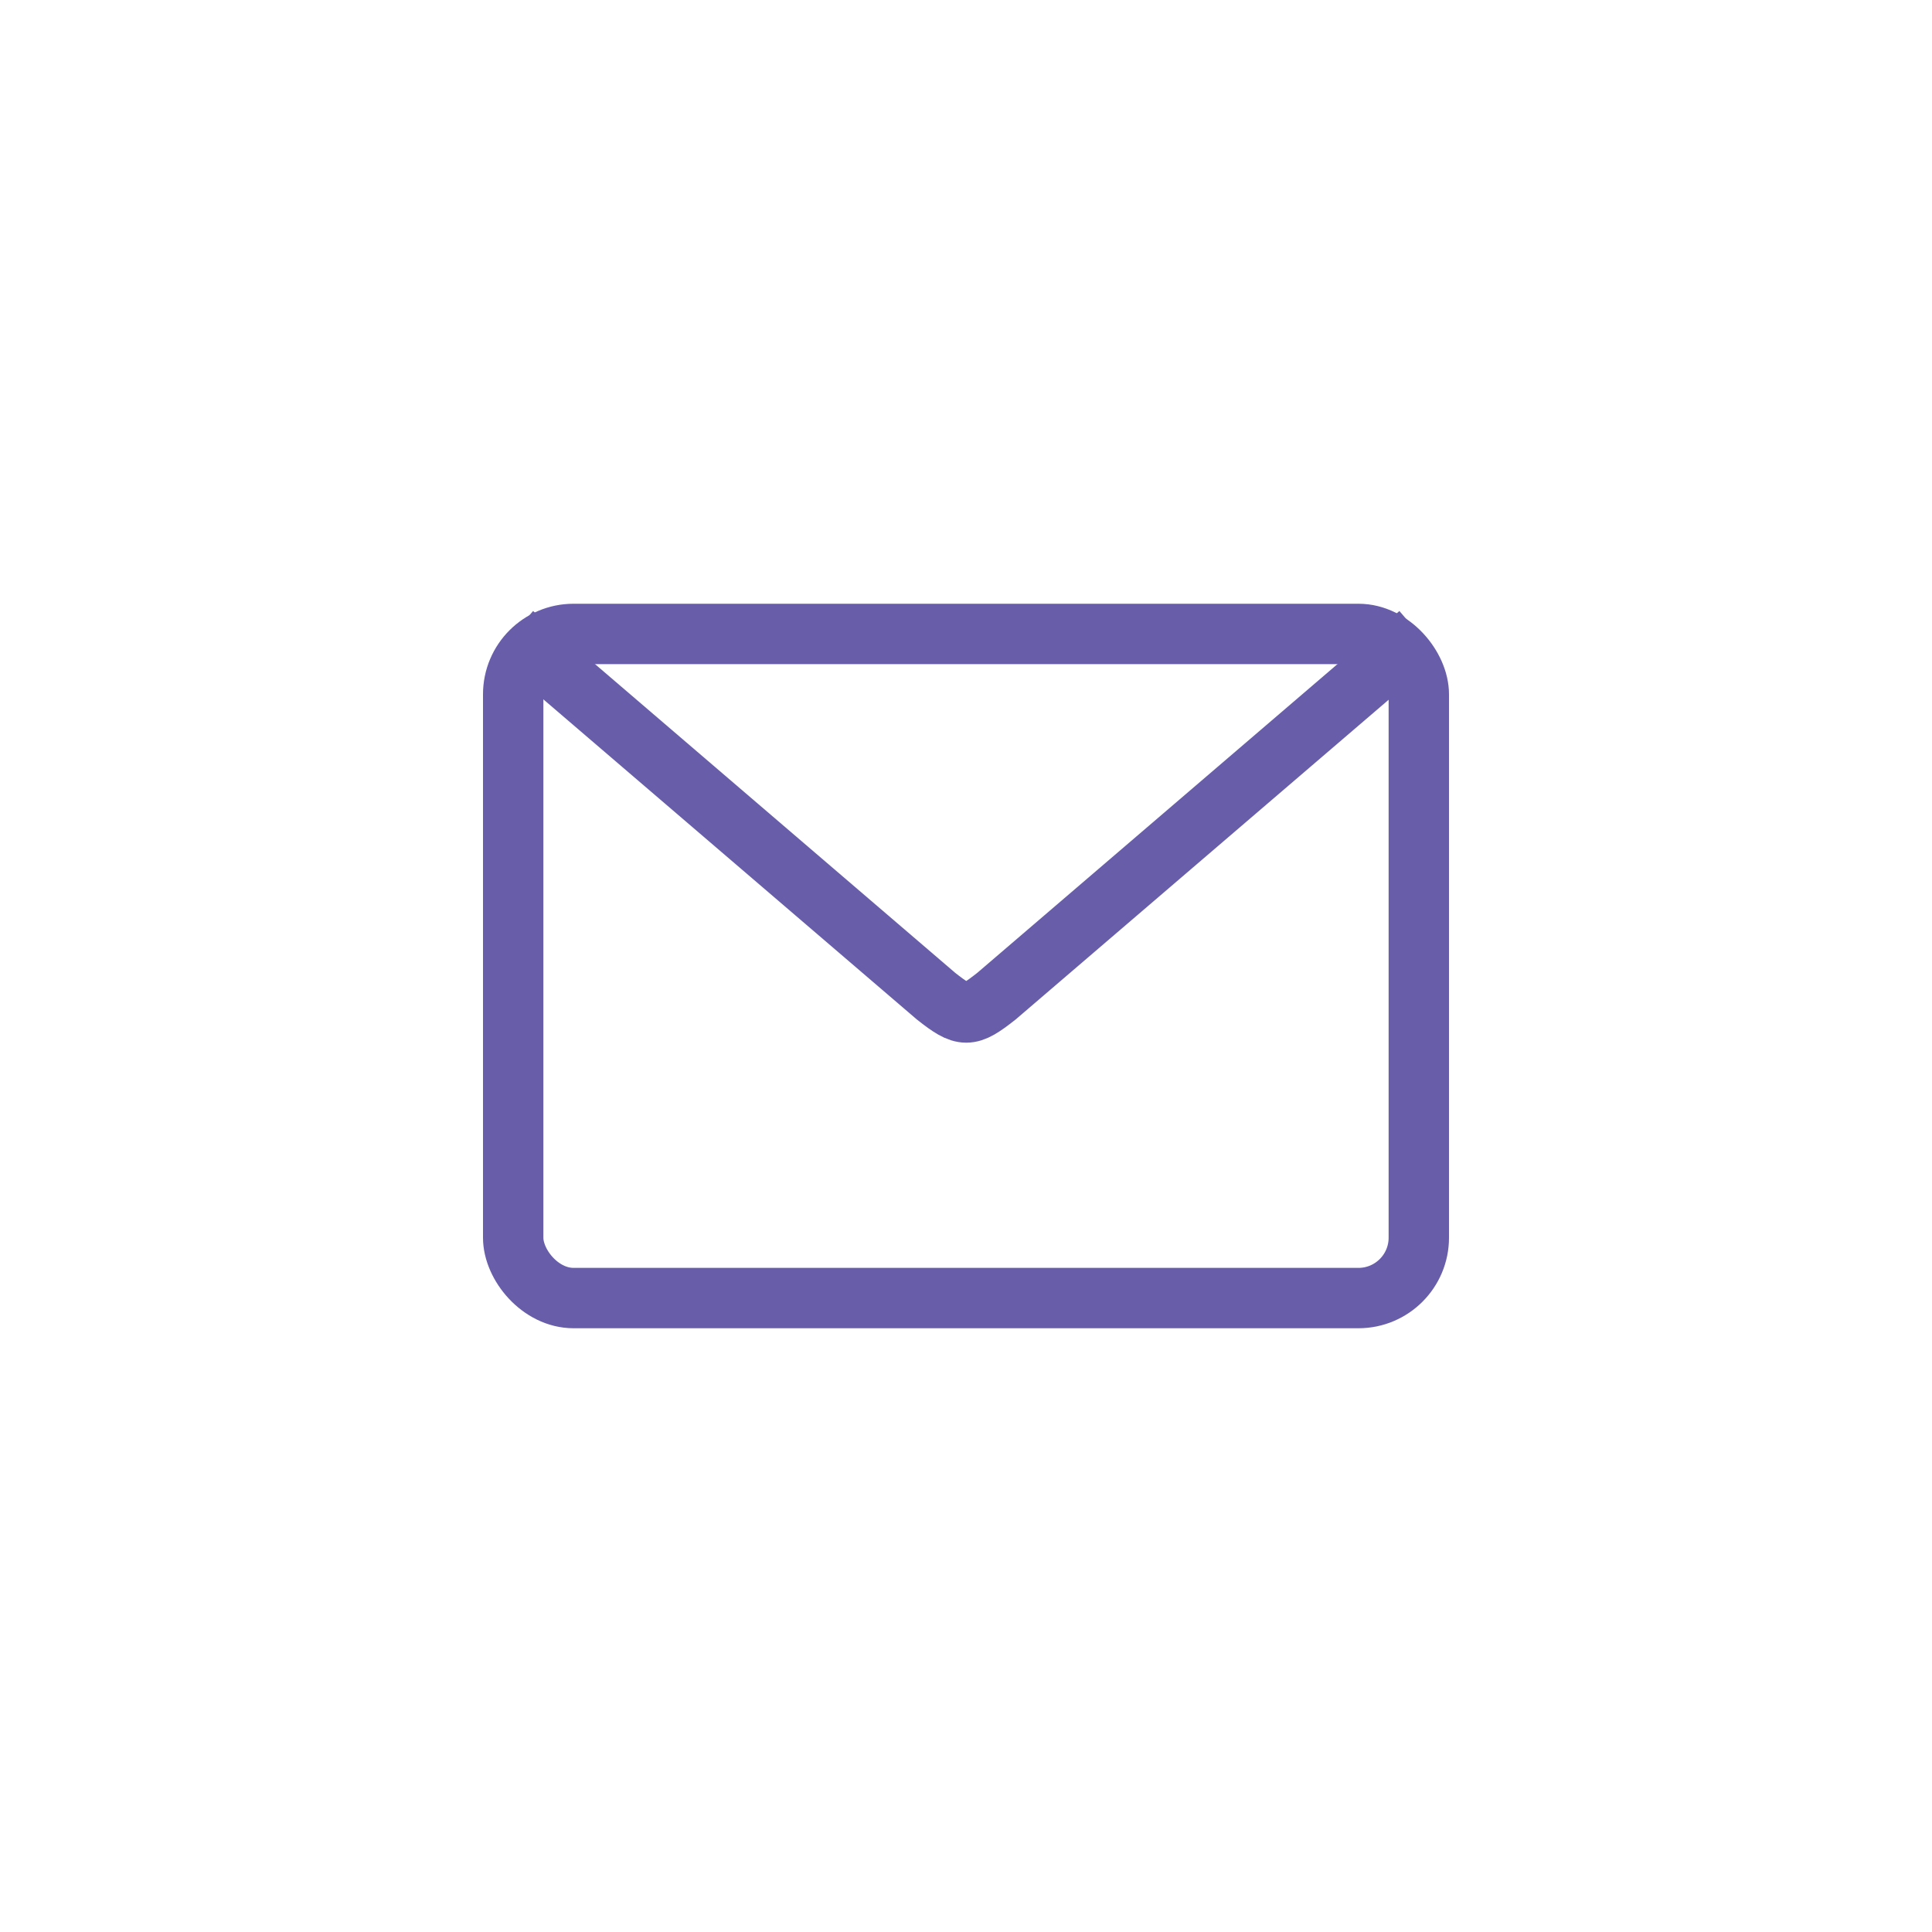 <svg xmlns="http://www.w3.org/2000/svg" xmlns:xlink="http://www.w3.org/1999/xlink" width="32" height="32" viewBox="0 0 32 32"><defs><style>.a,.c{fill:none;}.b{clip-path:url(#a);}.c{stroke:#675da9;stroke-miterlimit:10;}</style><clipPath id="a"><rect class="a" width="32" height="32"/></clipPath></defs><g class="b"><path class="c" d="M113.7,46.564l7,6c.457.36.543.36,1,0l7-6" transform="translate(-105.196 -36.064)"/><rect class="a" width="32" height="32" transform="translate(32) rotate(90)"/><rect class="c" width="15" height="11" rx="1" transform="translate(8.5 10.5)"/></g></svg>